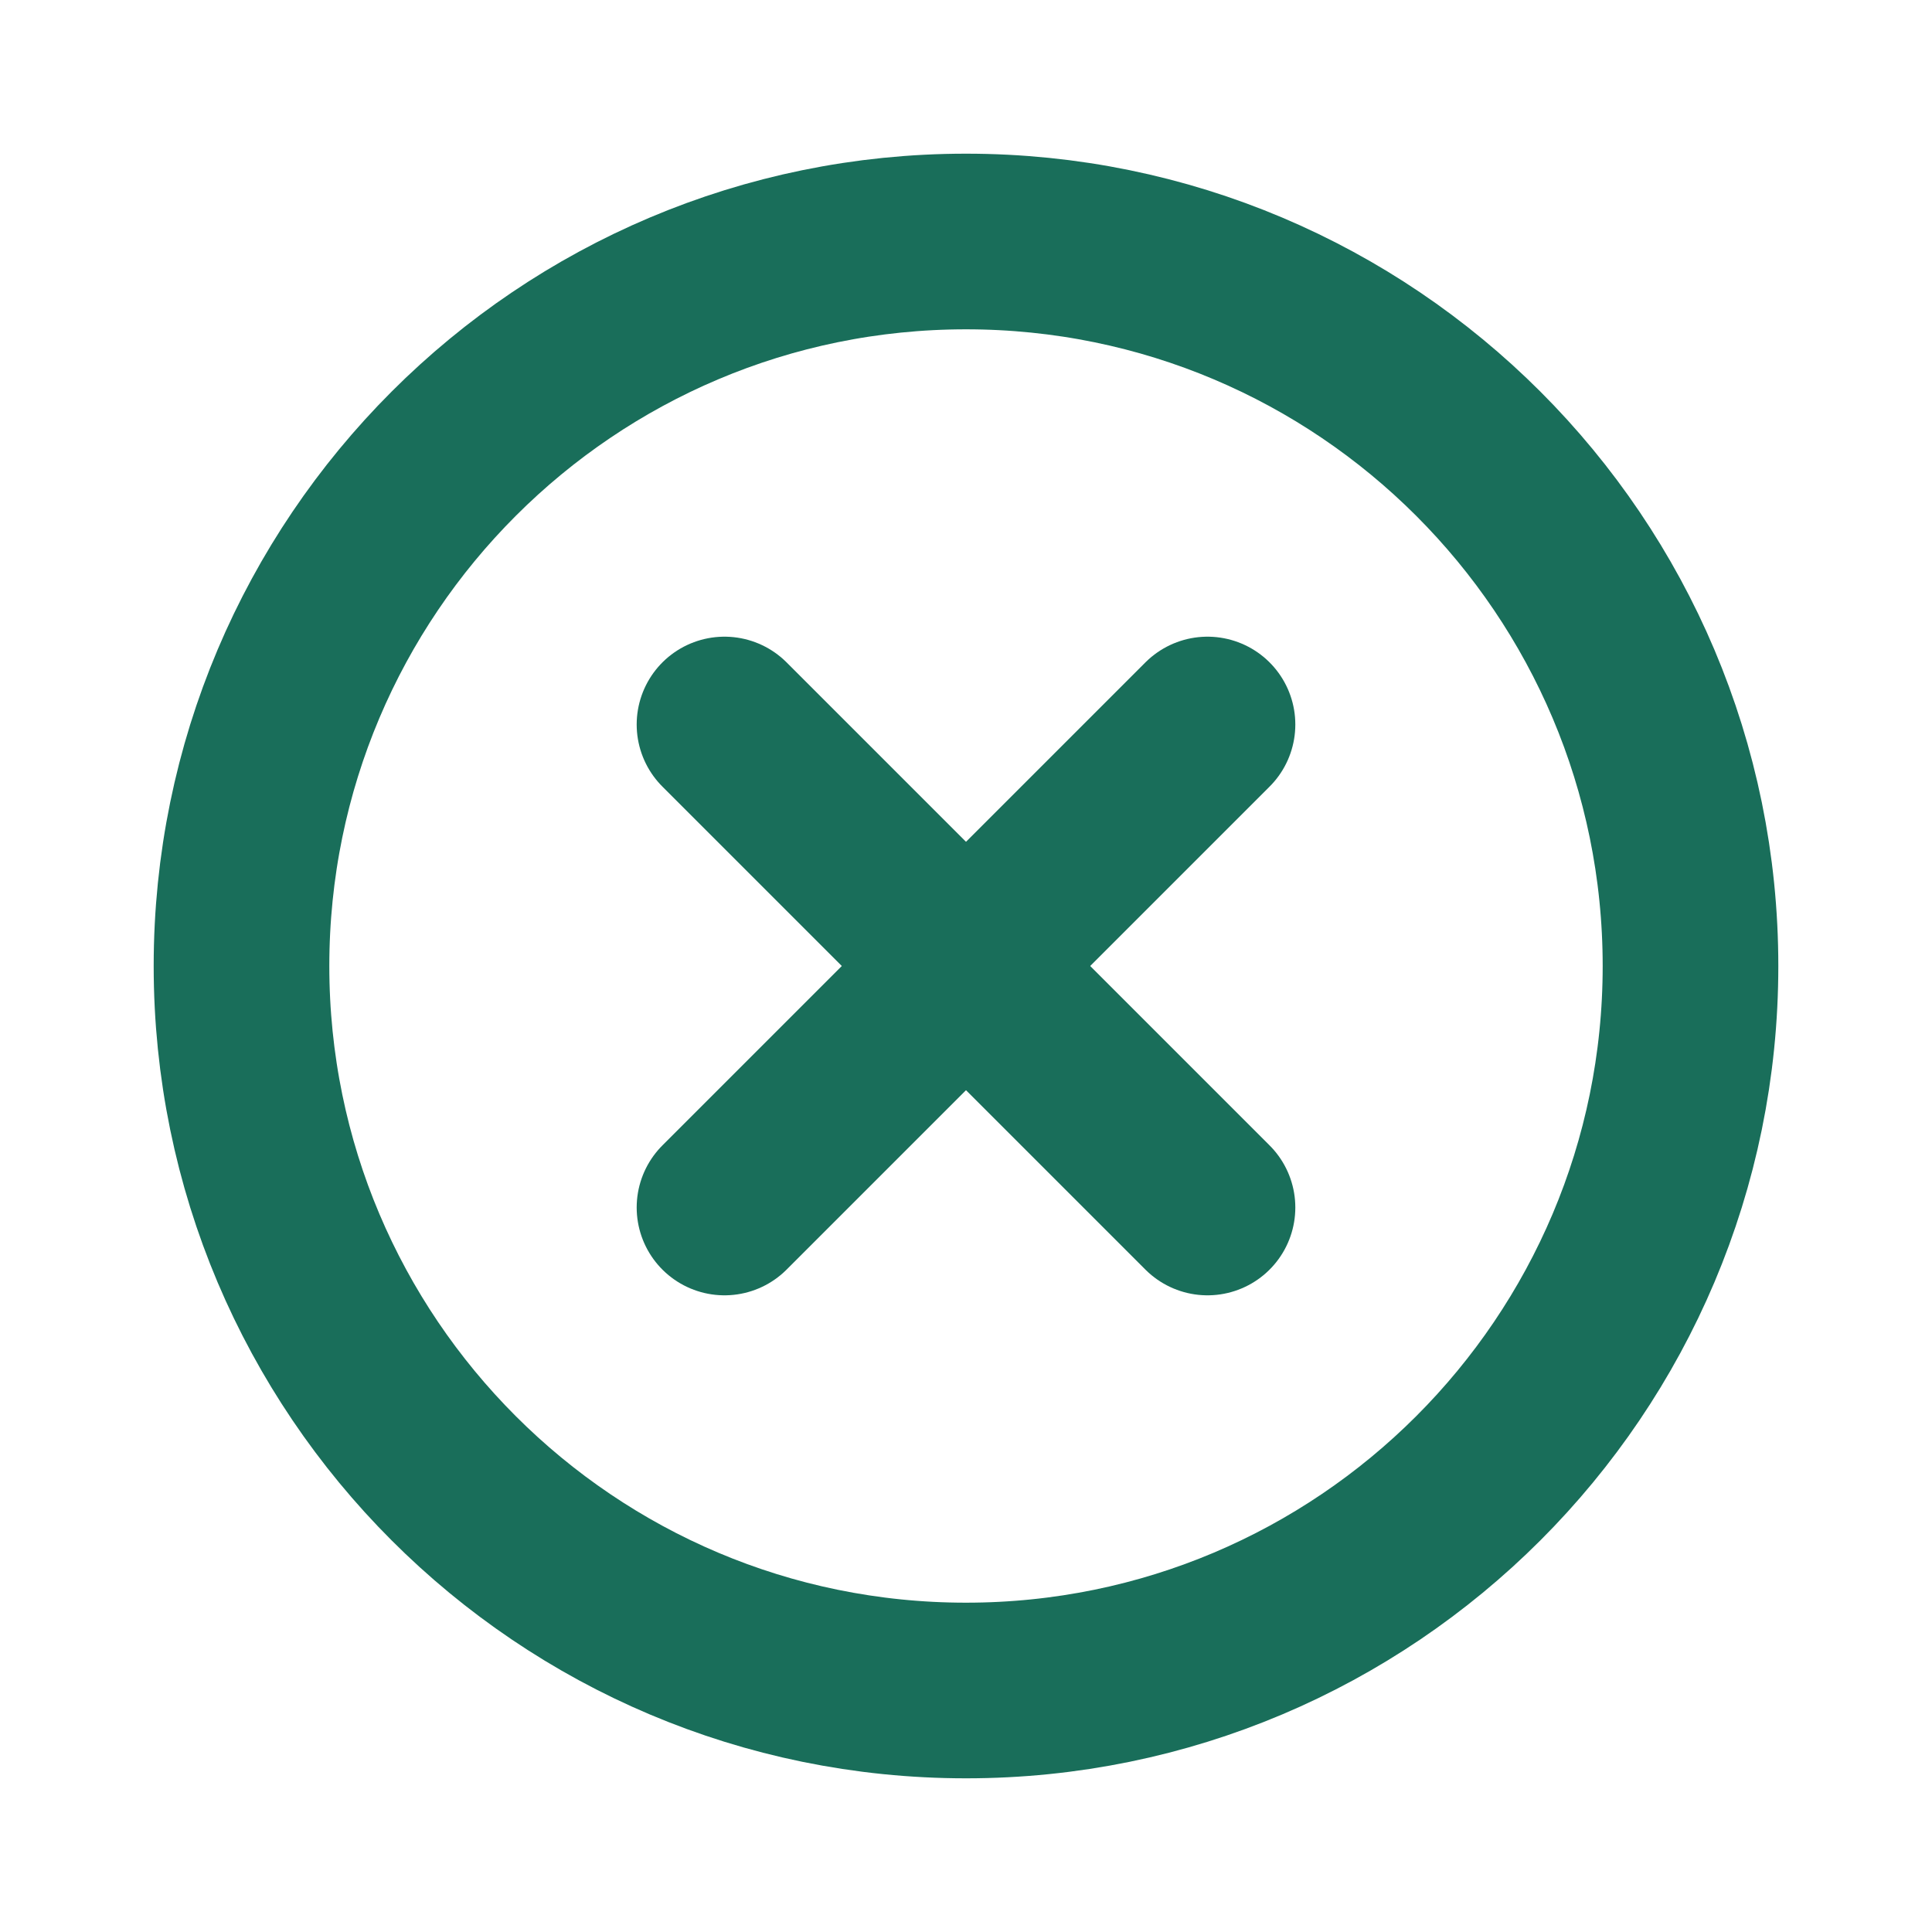<svg width="22" height="22" viewBox="0 0 22 22" fill="none" xmlns="http://www.w3.org/2000/svg">
<path d="M11 19.25C15.556 19.25 19.25 15.556 19.25 11C19.25 6.444 15.556 2.75 11 2.75C6.444 2.75 2.75 6.444 2.75 11C2.75 15.556 6.444 19.25 11 19.25Z" stroke="#196E5A" stroke-width="2" stroke-miterlimit="10" stroke-linecap="round" stroke-linejoin="round"/>
<path d="M8.25 8.25L13.75 13.75" stroke="#196E5A" stroke-width="2" stroke-linecap="round" stroke-linejoin="round"/>
<path d="M8.25 13.75L13.75 8.25" stroke="#196E5A" stroke-width="2" stroke-linecap="round" stroke-linejoin="round"/>
</svg>
